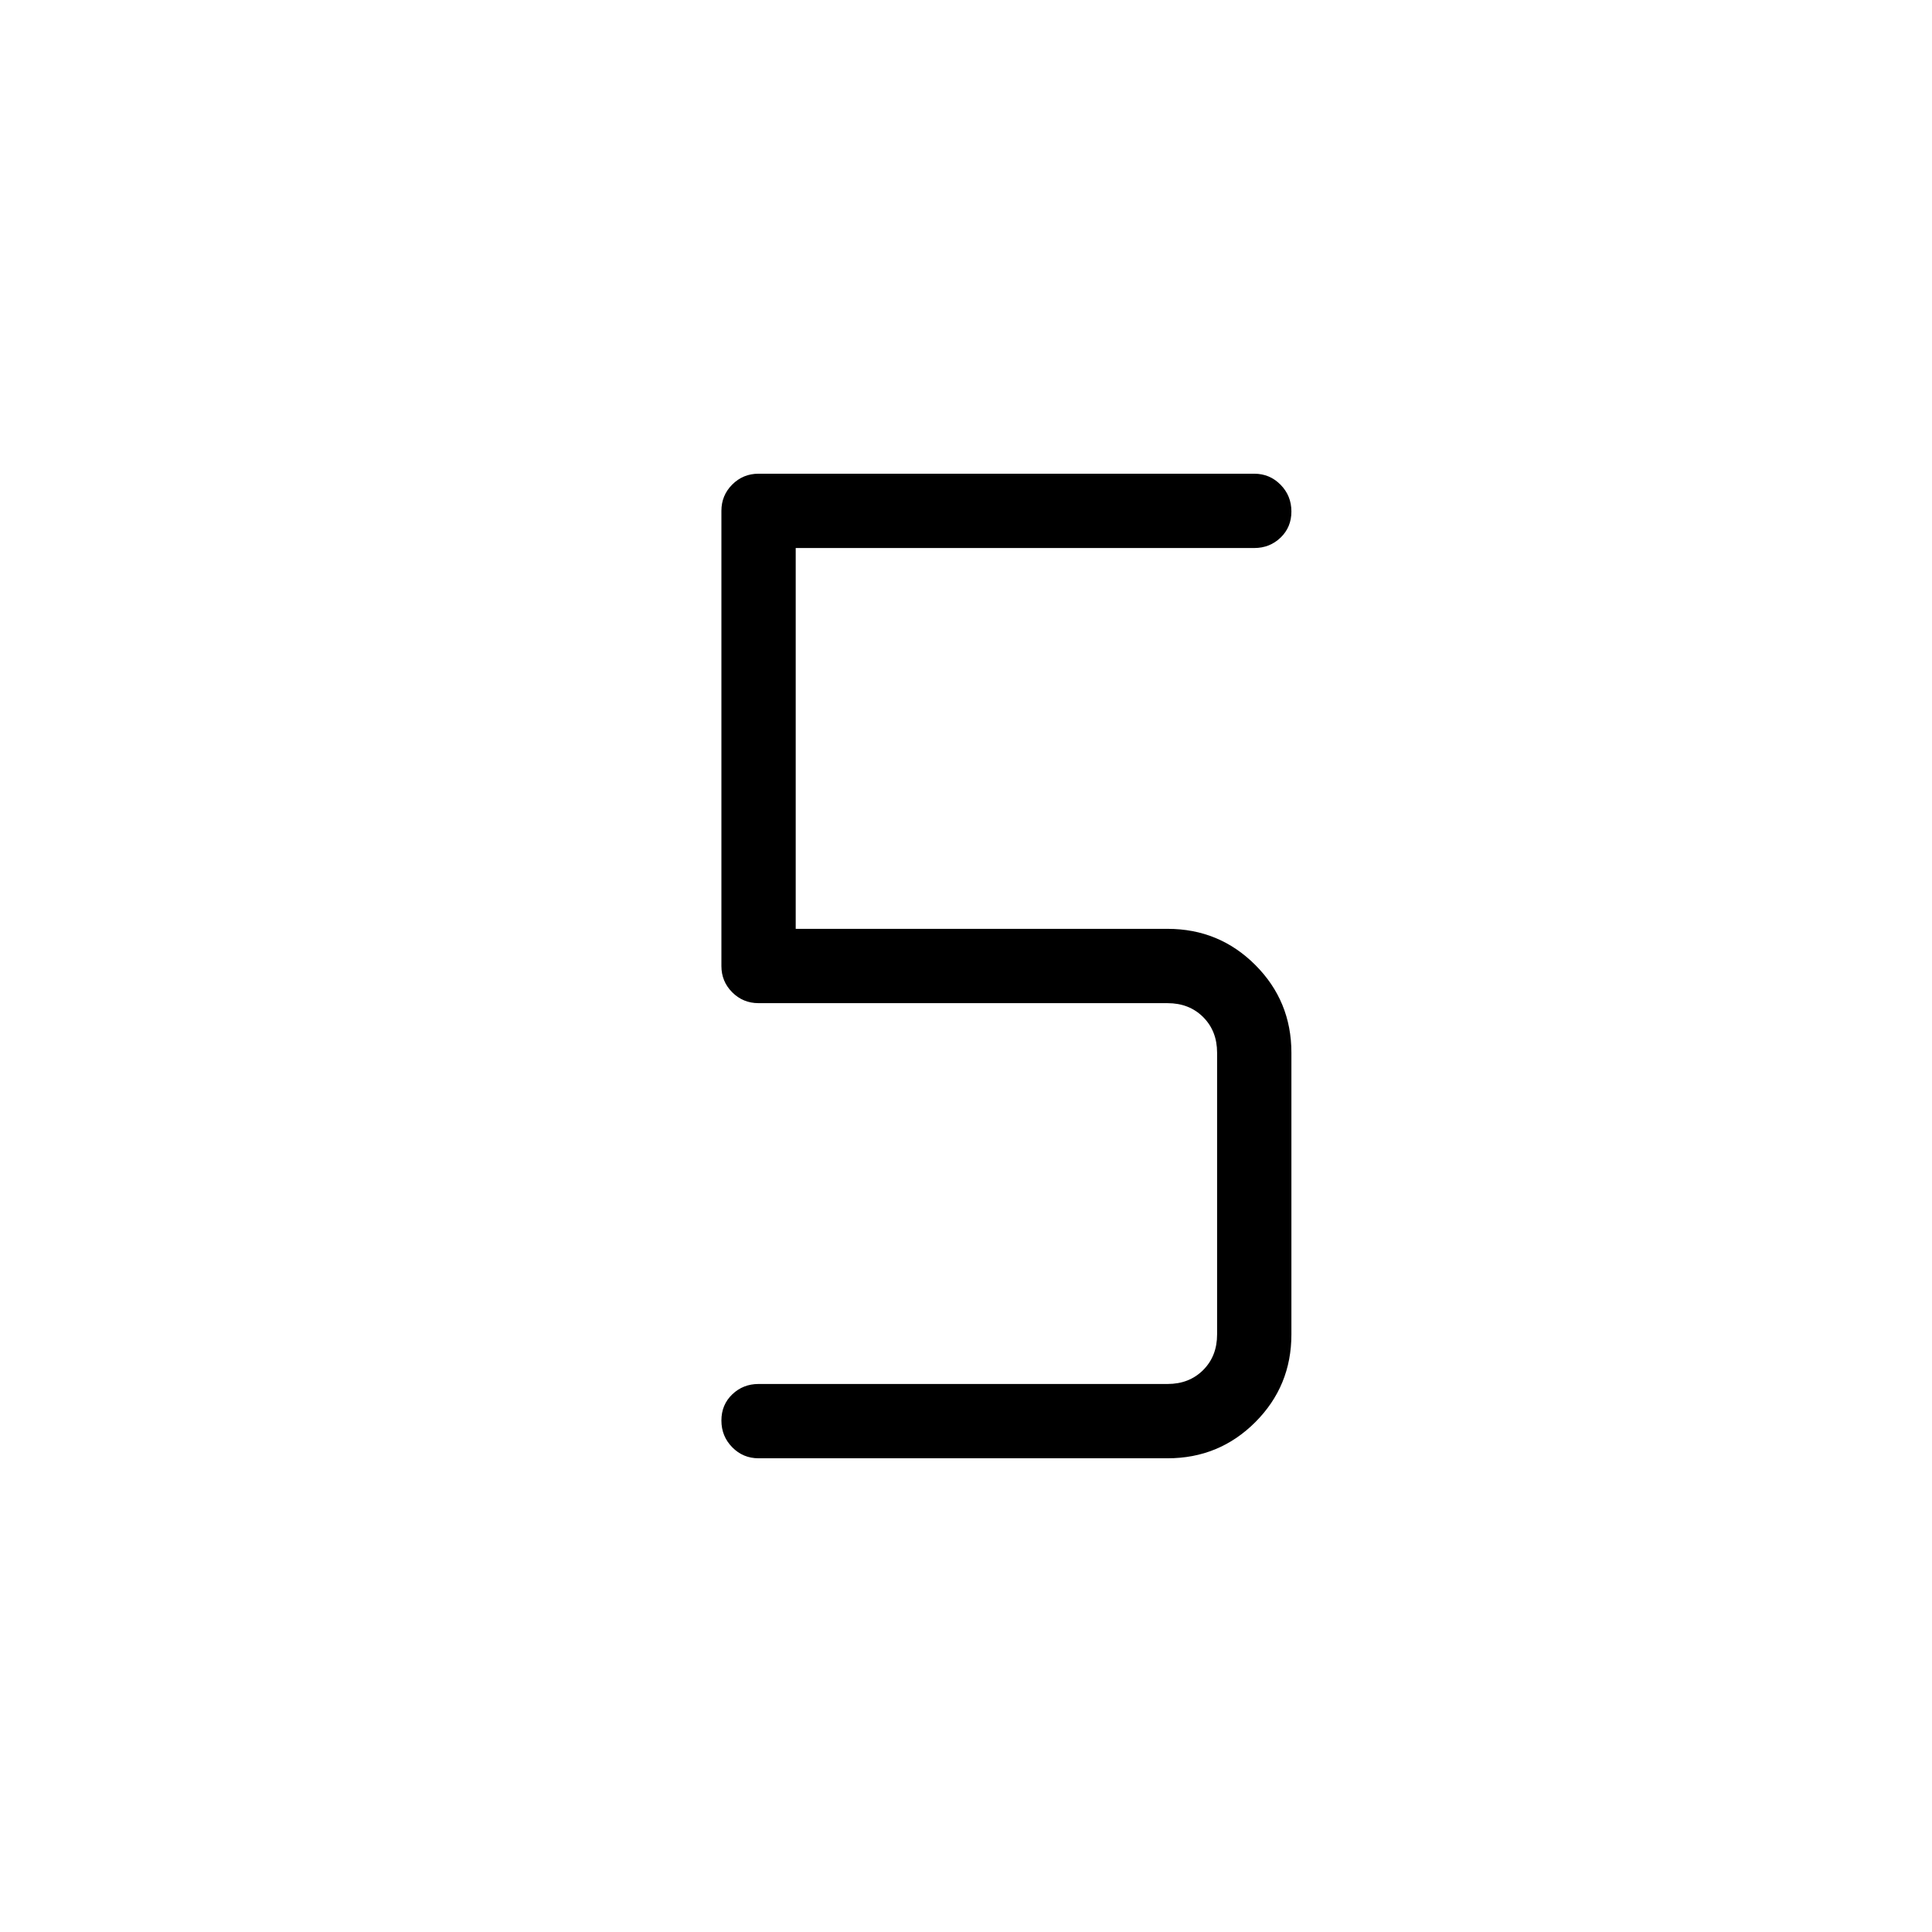 <svg xmlns="http://www.w3.org/2000/svg" height="40" viewBox="0 -960 960 960" width="40"><path d="M580.154-235.384H376.923q-7.692 0-13.077-5.475-5.385-5.474-5.385-13.295 0-7.82 5.385-12.987 5.385-5.166 13.077-5.166h203.231q10.769 0 17.692-6.923 6.923-6.924 6.923-17.693v-140q0-10.769-6.923-17.692t-17.692-6.923H376.923q-7.692 0-13.077-5.385T358.461-480v-226.154q0-7.692 5.385-13.077t13.077-5.385h246.308q7.692 0 13.077 5.475 5.384 5.474 5.384 13.295 0 7.82-5.384 12.987-5.385 5.166-13.077 5.166H395.384v189.231h184.77q25.641 0 43.59 17.949 17.948 17.949 17.948 43.59v140q0 25.641-17.948 43.59-17.949 17.949-43.59 17.949Z"/></svg>